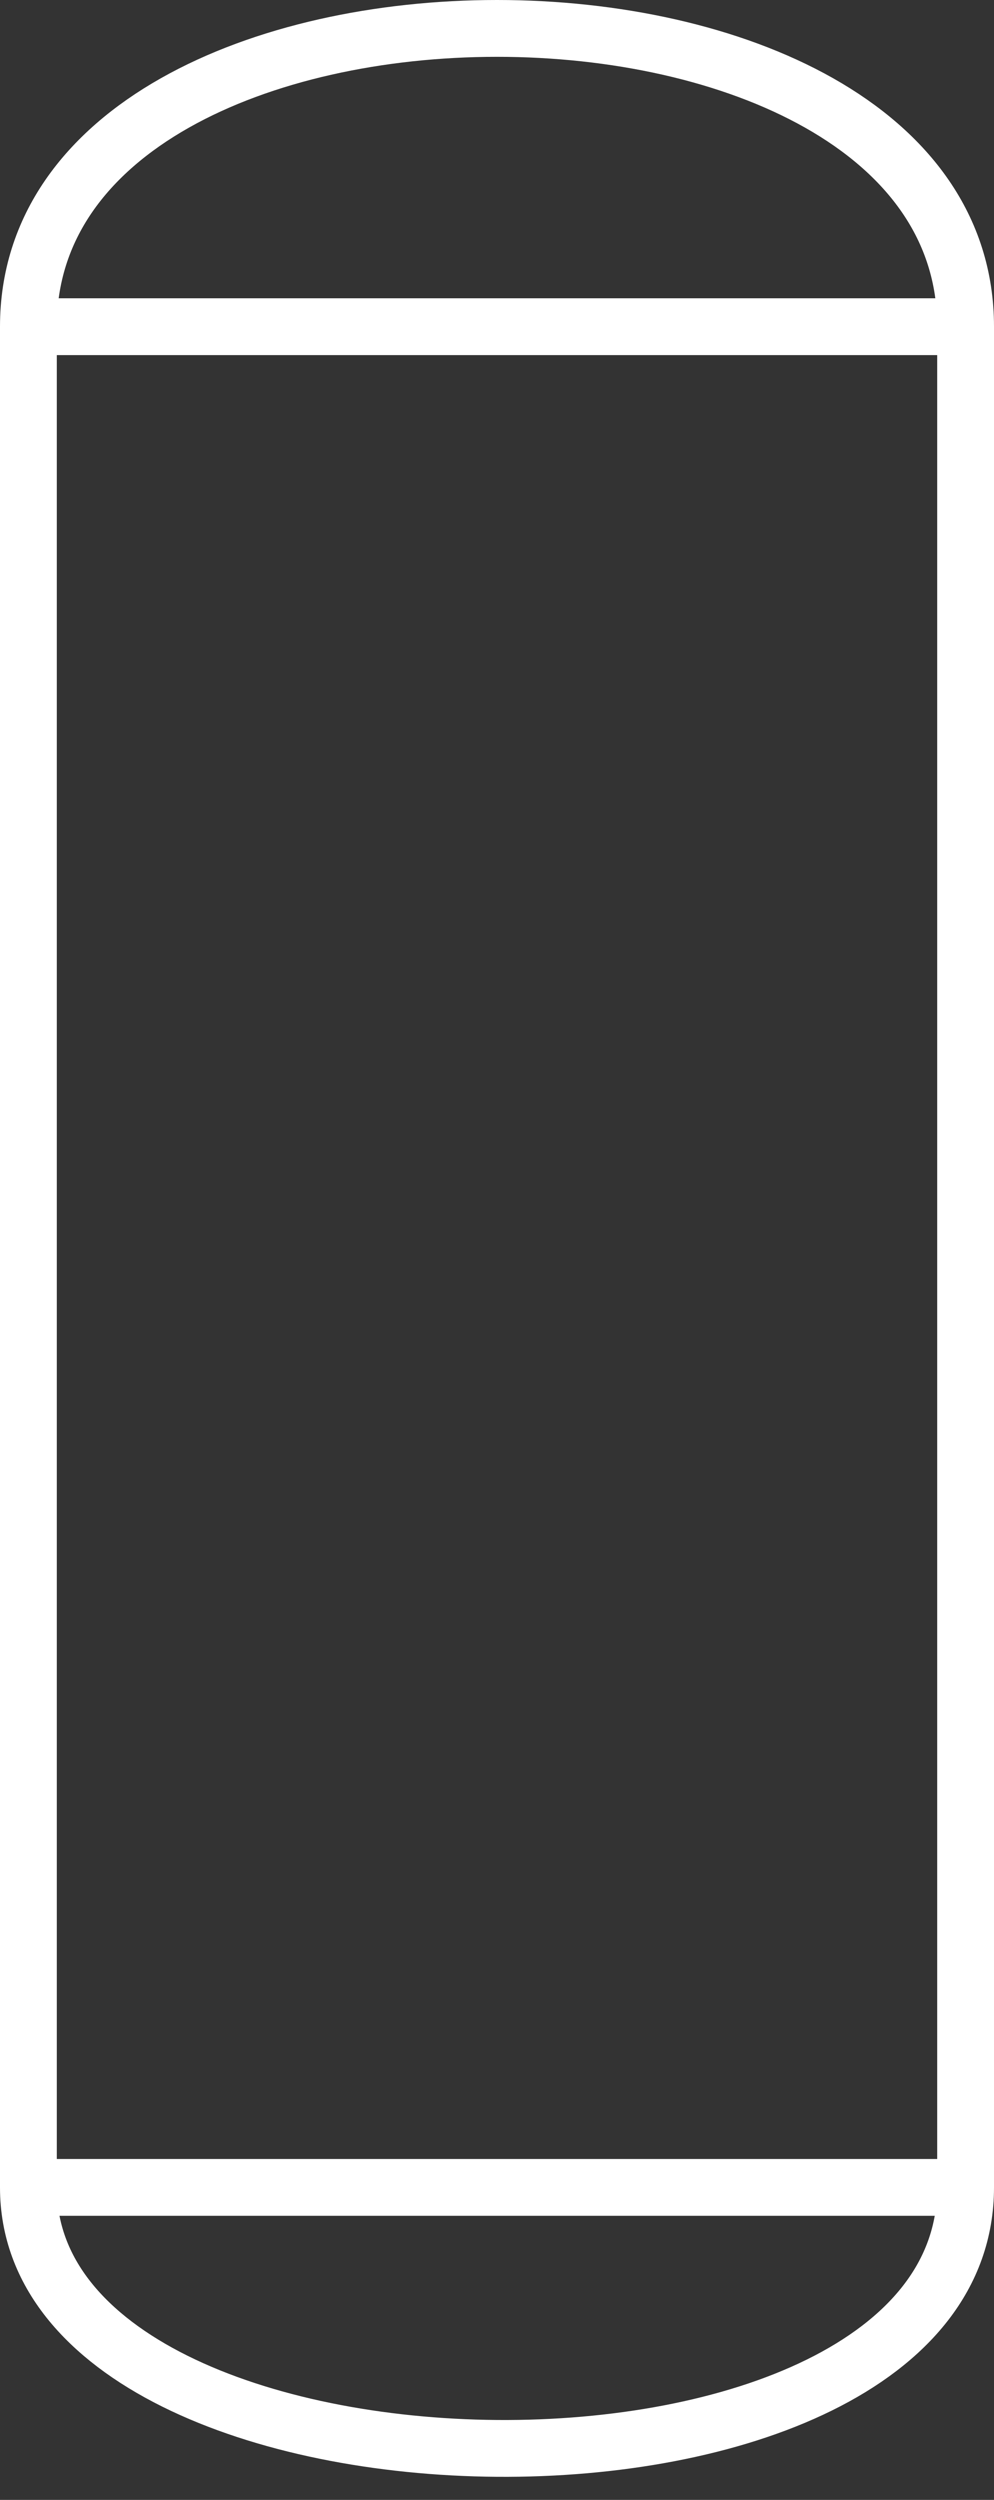 <svg width="35" height="88" viewBox="0 0 35 88" fill="none" xmlns="http://www.w3.org/2000/svg">
<rect x="0" y="0" width="35" height="88" fill="#333333" stroke="none"/>
<path d="M1 77C1.001 65 1 25.5 1 11.5M1 77C0.999 89 34 89.5 34 77M1 77H34M1 11.5C1 -2.5 34 -2.5 34 11.5M1 11.5H34M34 11.5C34 25.501 34 64.5 34 77M34 11.5V77" stroke="white" stroke-width="2"/>
</svg>
